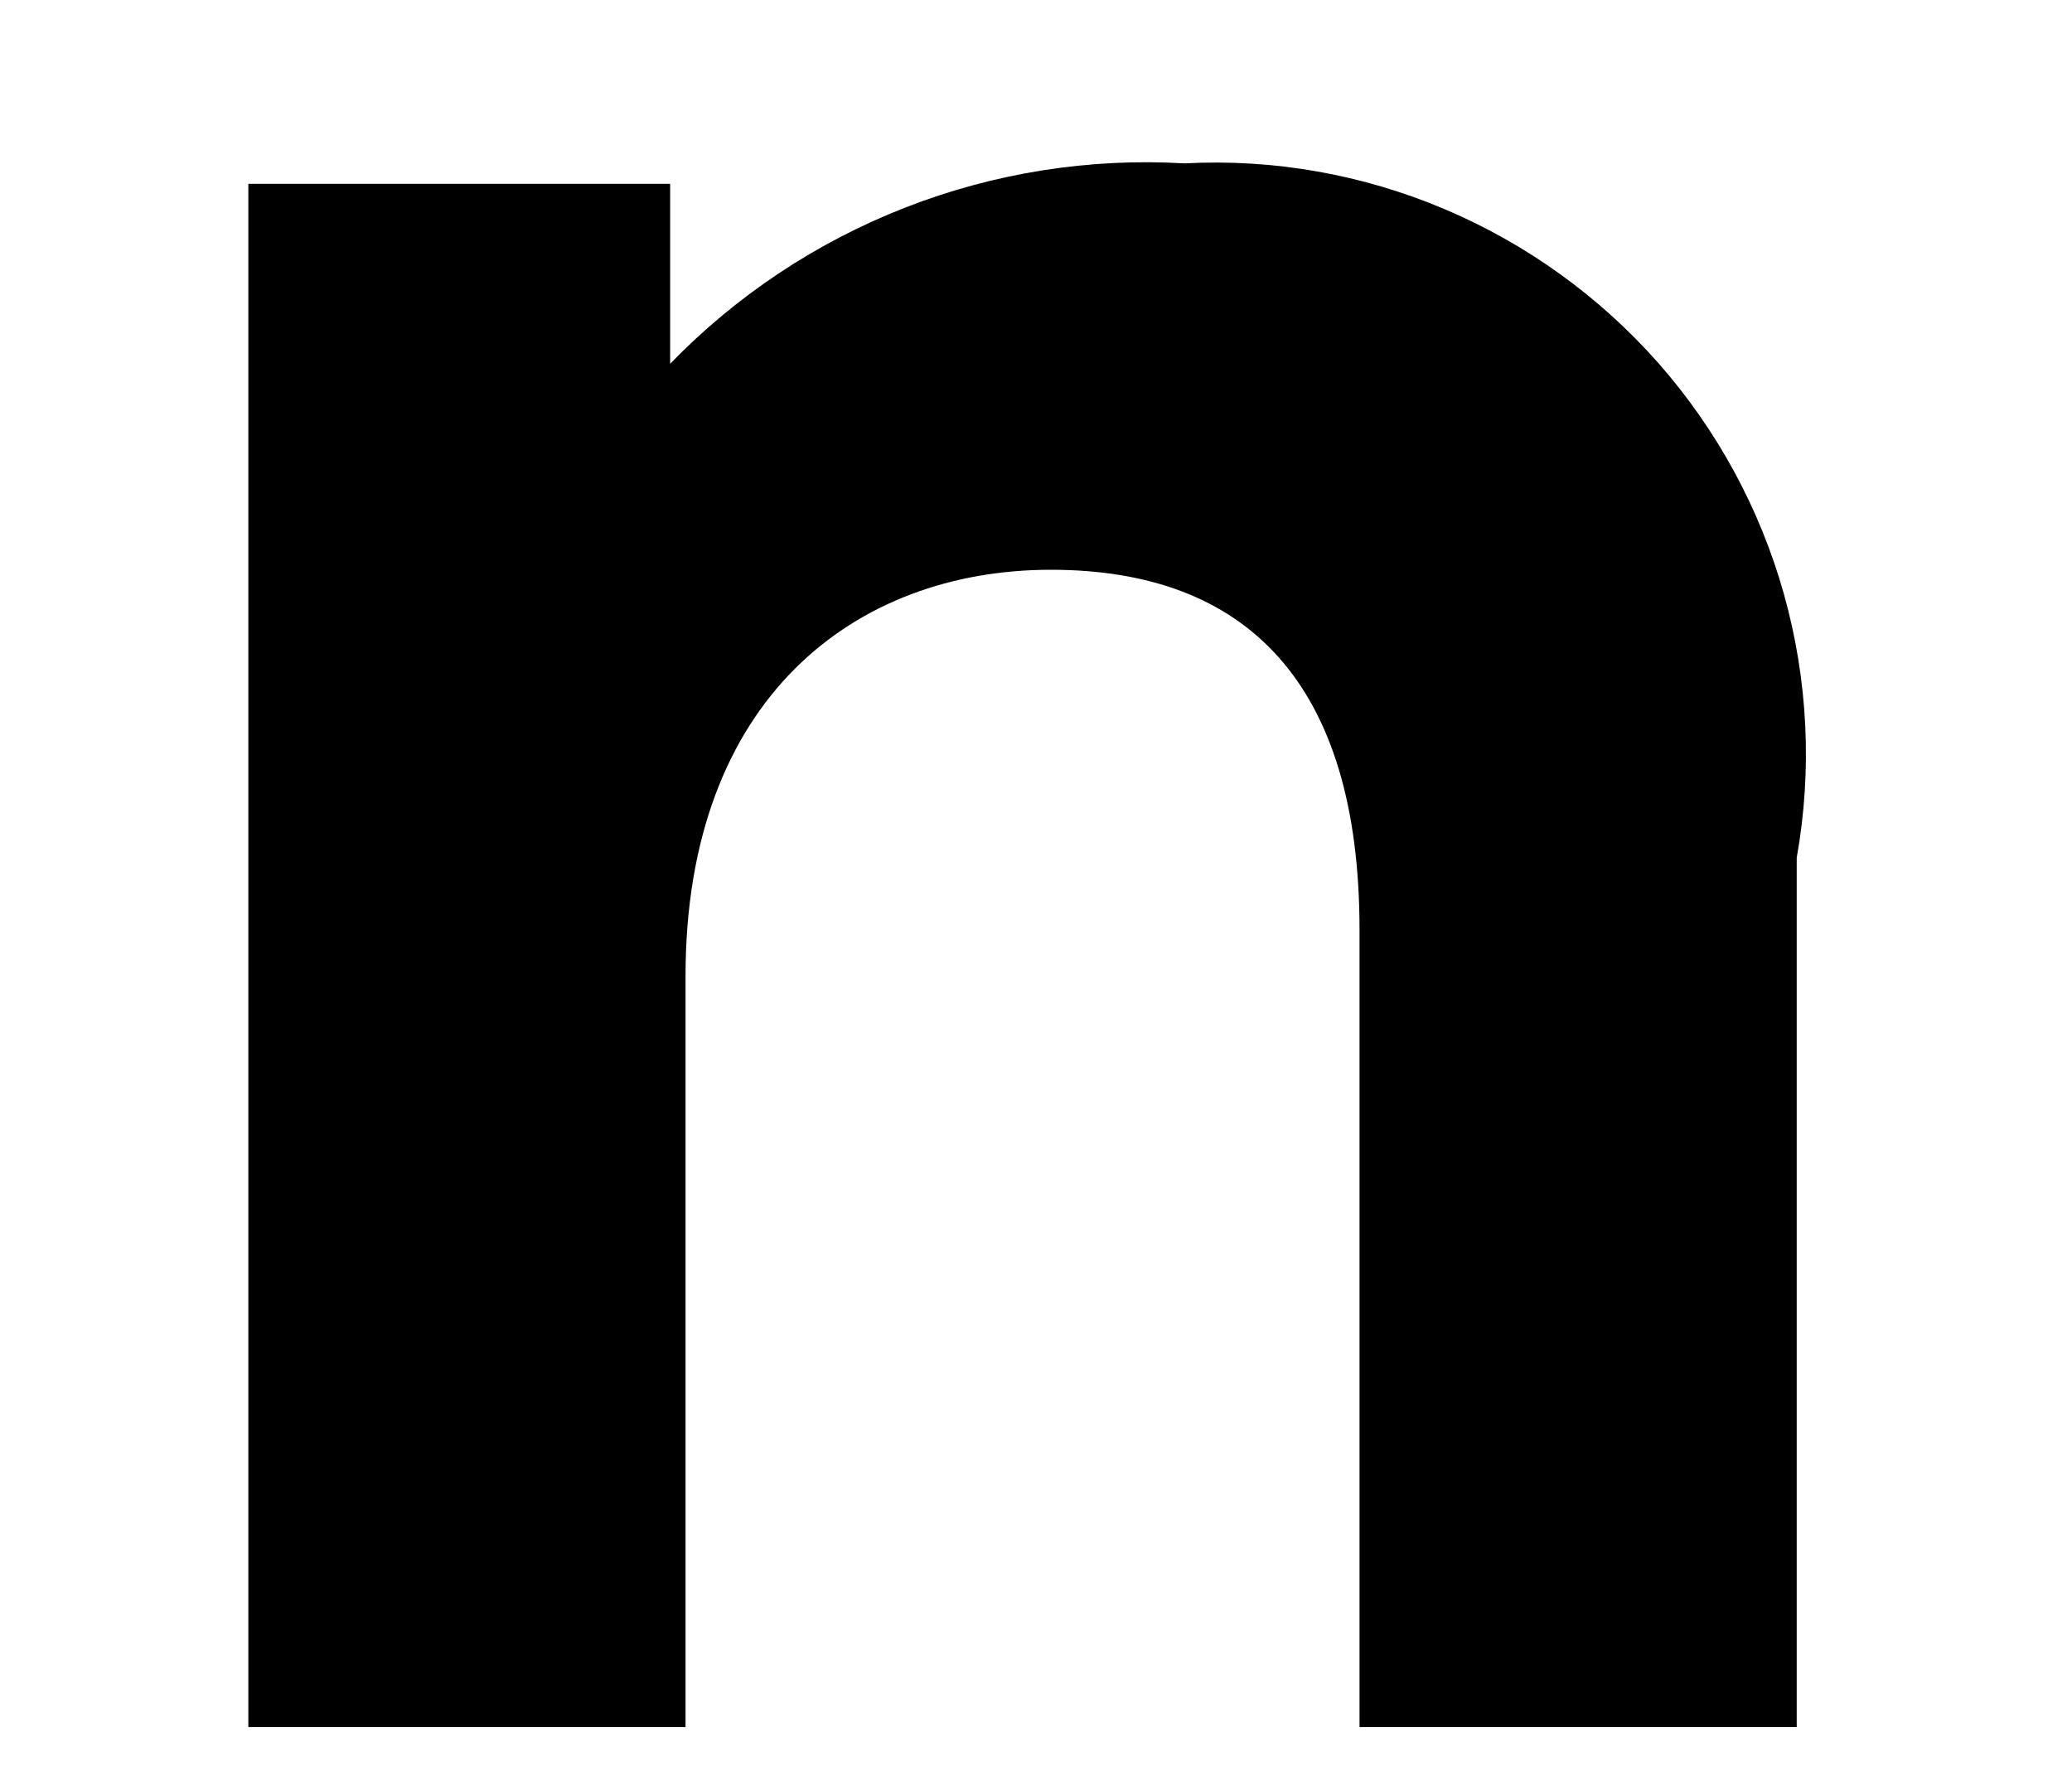 <?xml version="1.0" encoding="UTF-8" standalone="no"?><svg width='7' height='6' viewBox='0 0 7 6' fill='none' xmlns='http://www.w3.org/2000/svg'>
<path d='M6.07 2.898V5.835H4.593V3.141C4.593 2.307 4.211 1.925 3.55 1.925C2.89 1.925 2.316 2.359 2.316 3.298V5.835H0.839V0.621H2.264V1.229C2.488 0.998 2.759 0.818 3.059 0.701C3.359 0.584 3.681 0.533 4.002 0.552C4.302 0.536 4.602 0.589 4.879 0.706C5.156 0.823 5.403 1.001 5.602 1.226C5.801 1.452 5.946 1.719 6.027 2.008C6.108 2.298 6.123 2.602 6.07 2.898Z' fill='black'/>
</svg>
